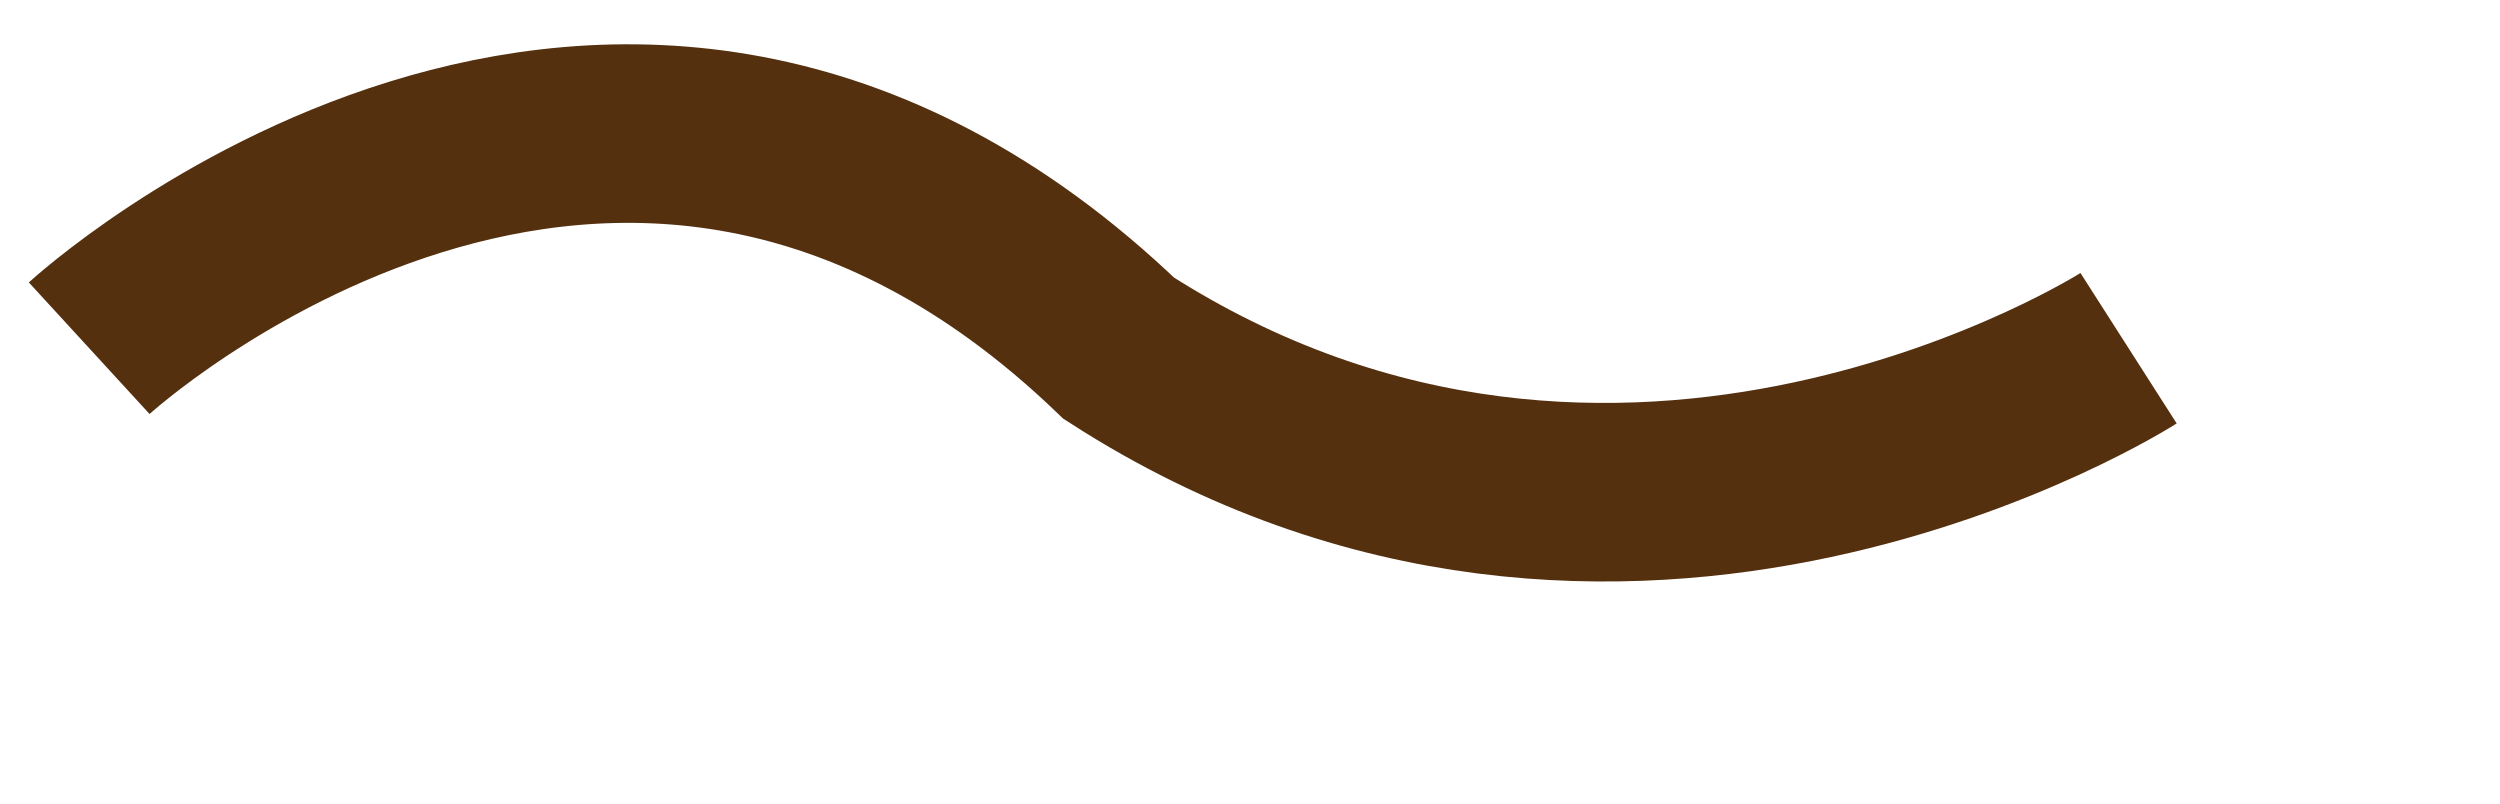 <svg
        xmlns="http://www.w3.org/2000/svg"
        xmlns:xlink="http://www.w3.org/1999/xlink"
        width="28px" height="9px">
    <path fill-rule="evenodd"  stroke="rgb(84, 48, 14)" stroke-width="2px" stroke-linecap="butt" stroke-linejoin="miter" fill="none"
          d="M0.999,3.9 C0.999,3.9 6.894,-1.509 12.530,3.9 C18.167,7.529 23.840,3.9 23.840,3.9 "/>
</svg>
